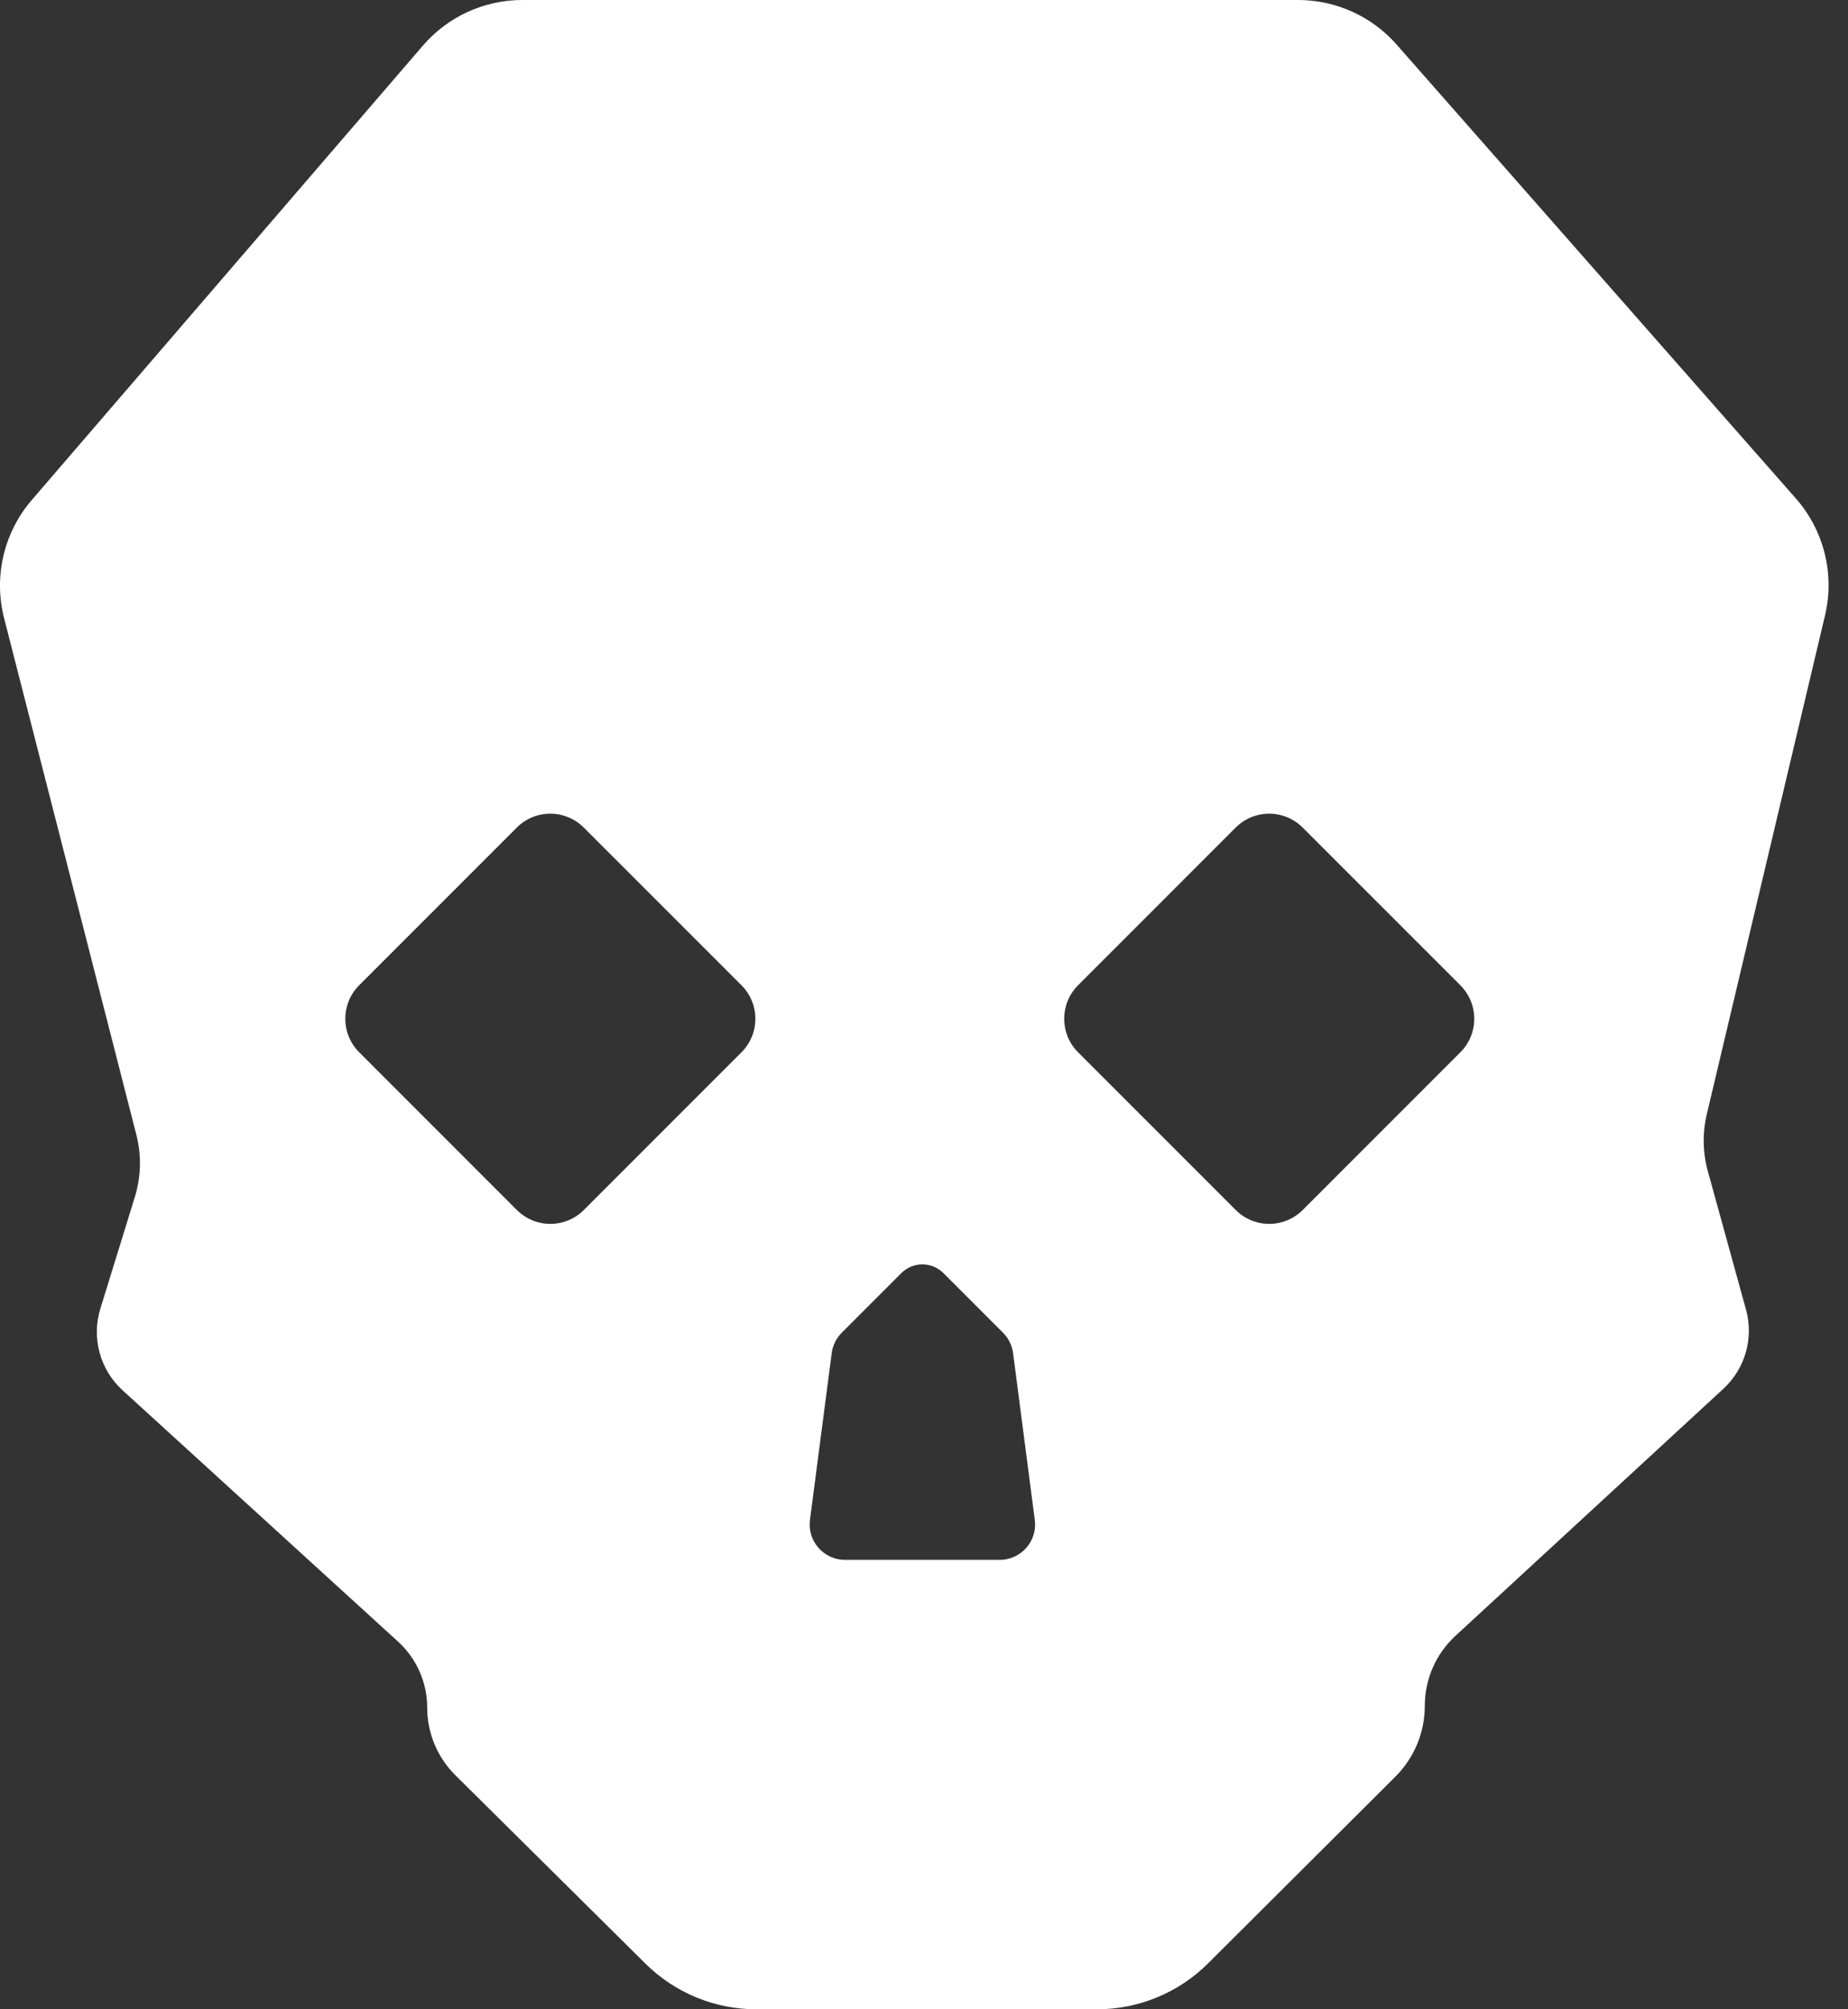 <?xml version="1.0" encoding="UTF-8" standalone="no"?>
<!DOCTYPE svg PUBLIC "-//W3C//DTD SVG 1.1//EN" "http://www.w3.org/Graphics/SVG/1.1/DTD/svg11.dtd">
<svg width="100%" height="100%" viewBox="0 0 92 100" version="1.1" xmlns="http://www.w3.org/2000/svg" xmlns:xlink="http://www.w3.org/1999/xlink" xml:space="preserve" xmlns:serif="http://www.serif.com/" style="fill-rule:evenodd;clip-rule:evenodd;stroke-linejoin:round;stroke-miterlimit:2;">
    <rect x="0" y="0" width="92" height="100" fill="#333333" stroke="none"/>
    <path d="M60.141,97.716C58.673,99.179 56.685,100 54.613,100L37.65,100C35.585,100 33.604,99.185 32.137,97.732C29.408,95.027 24.932,90.592 22.67,88.351C21.772,87.462 21.268,86.252 21.268,84.988L21.268,84.988C21.268,83.738 20.741,82.546 19.818,81.703C16.73,78.887 9.511,72.303 6.104,69.195C4.978,68.169 4.547,66.585 4.996,65.13C5.534,63.389 6.247,61.08 6.712,59.576C7.023,58.569 7.049,57.495 6.788,56.474C5.568,51.713 1.88,37.311 0.204,30.767C-0.325,28.699 0.189,26.502 1.582,24.885C6.184,19.539 16.691,7.336 21.053,2.27C22.293,0.829 24.101,0 26.002,0L64.625,0C66.502,-0 68.288,0.808 69.528,2.217C73.952,7.245 84.725,19.489 89.404,24.807C90.803,26.397 91.345,28.567 90.856,30.628C89.337,37.035 86.035,50.963 84.971,55.451C84.749,56.386 84.767,57.361 85.022,58.287C85.507,60.047 86.344,63.079 86.923,65.18C87.314,66.599 86.88,68.118 85.798,69.116C82.521,72.136 75.545,78.567 72.457,81.414C71.485,82.31 70.932,83.572 70.932,84.894L70.932,84.895C70.932,86.218 70.405,87.487 69.467,88.422C67.202,90.68 62.828,95.038 60.141,97.716ZM49.772,77.632C50.278,77.632 50.76,77.414 51.094,77.034C51.428,76.653 51.582,76.148 51.516,75.646C51.187,73.118 50.637,68.895 50.435,67.345C50.384,66.96 50.209,66.603 49.934,66.328C49.258,65.652 47.912,64.307 46.966,63.36C46.689,63.083 46.312,62.927 45.92,62.927C45.527,62.927 45.151,63.083 44.873,63.36C43.927,64.307 42.582,65.652 41.905,66.328C41.631,66.603 41.455,66.96 41.405,67.345C41.203,68.895 40.653,73.118 40.323,75.646C40.258,76.148 40.412,76.653 40.746,77.034C41.08,77.414 41.561,77.632 42.068,77.632L49.772,77.632ZM64.85,41.186C64.408,40.744 63.808,40.496 63.183,40.496C62.558,40.496 61.958,40.744 61.516,41.187C59.403,43.3 55.782,46.923 53.669,49.037C52.749,49.957 52.749,51.45 53.669,52.37C55.783,54.484 59.406,58.107 61.52,60.221C61.962,60.663 62.561,60.911 63.187,60.911C63.812,60.911 64.411,60.663 64.853,60.221C66.967,58.107 70.59,54.484 72.704,52.37C73.146,51.928 73.394,51.329 73.394,50.704C73.394,50.078 73.145,49.479 72.703,49.037C70.589,46.923 66.964,43.3 64.85,41.186ZM29.061,41.186C28.619,40.744 28.02,40.496 27.394,40.496C26.769,40.496 26.17,40.744 25.728,41.187C23.615,43.3 19.993,46.923 17.88,49.037C16.96,49.957 16.96,51.45 17.881,52.37C19.994,54.484 23.617,58.107 25.731,60.221C26.173,60.663 26.773,60.911 27.398,60.911C28.023,60.911 28.623,60.663 29.065,60.221C31.178,58.107 34.801,54.484 36.915,52.37C37.357,51.928 37.605,51.329 37.605,50.704C37.605,50.078 37.357,49.479 36.915,49.037C34.8,46.923 31.176,43.3 29.061,41.186Z" style="fill:white;"/>
</svg>
